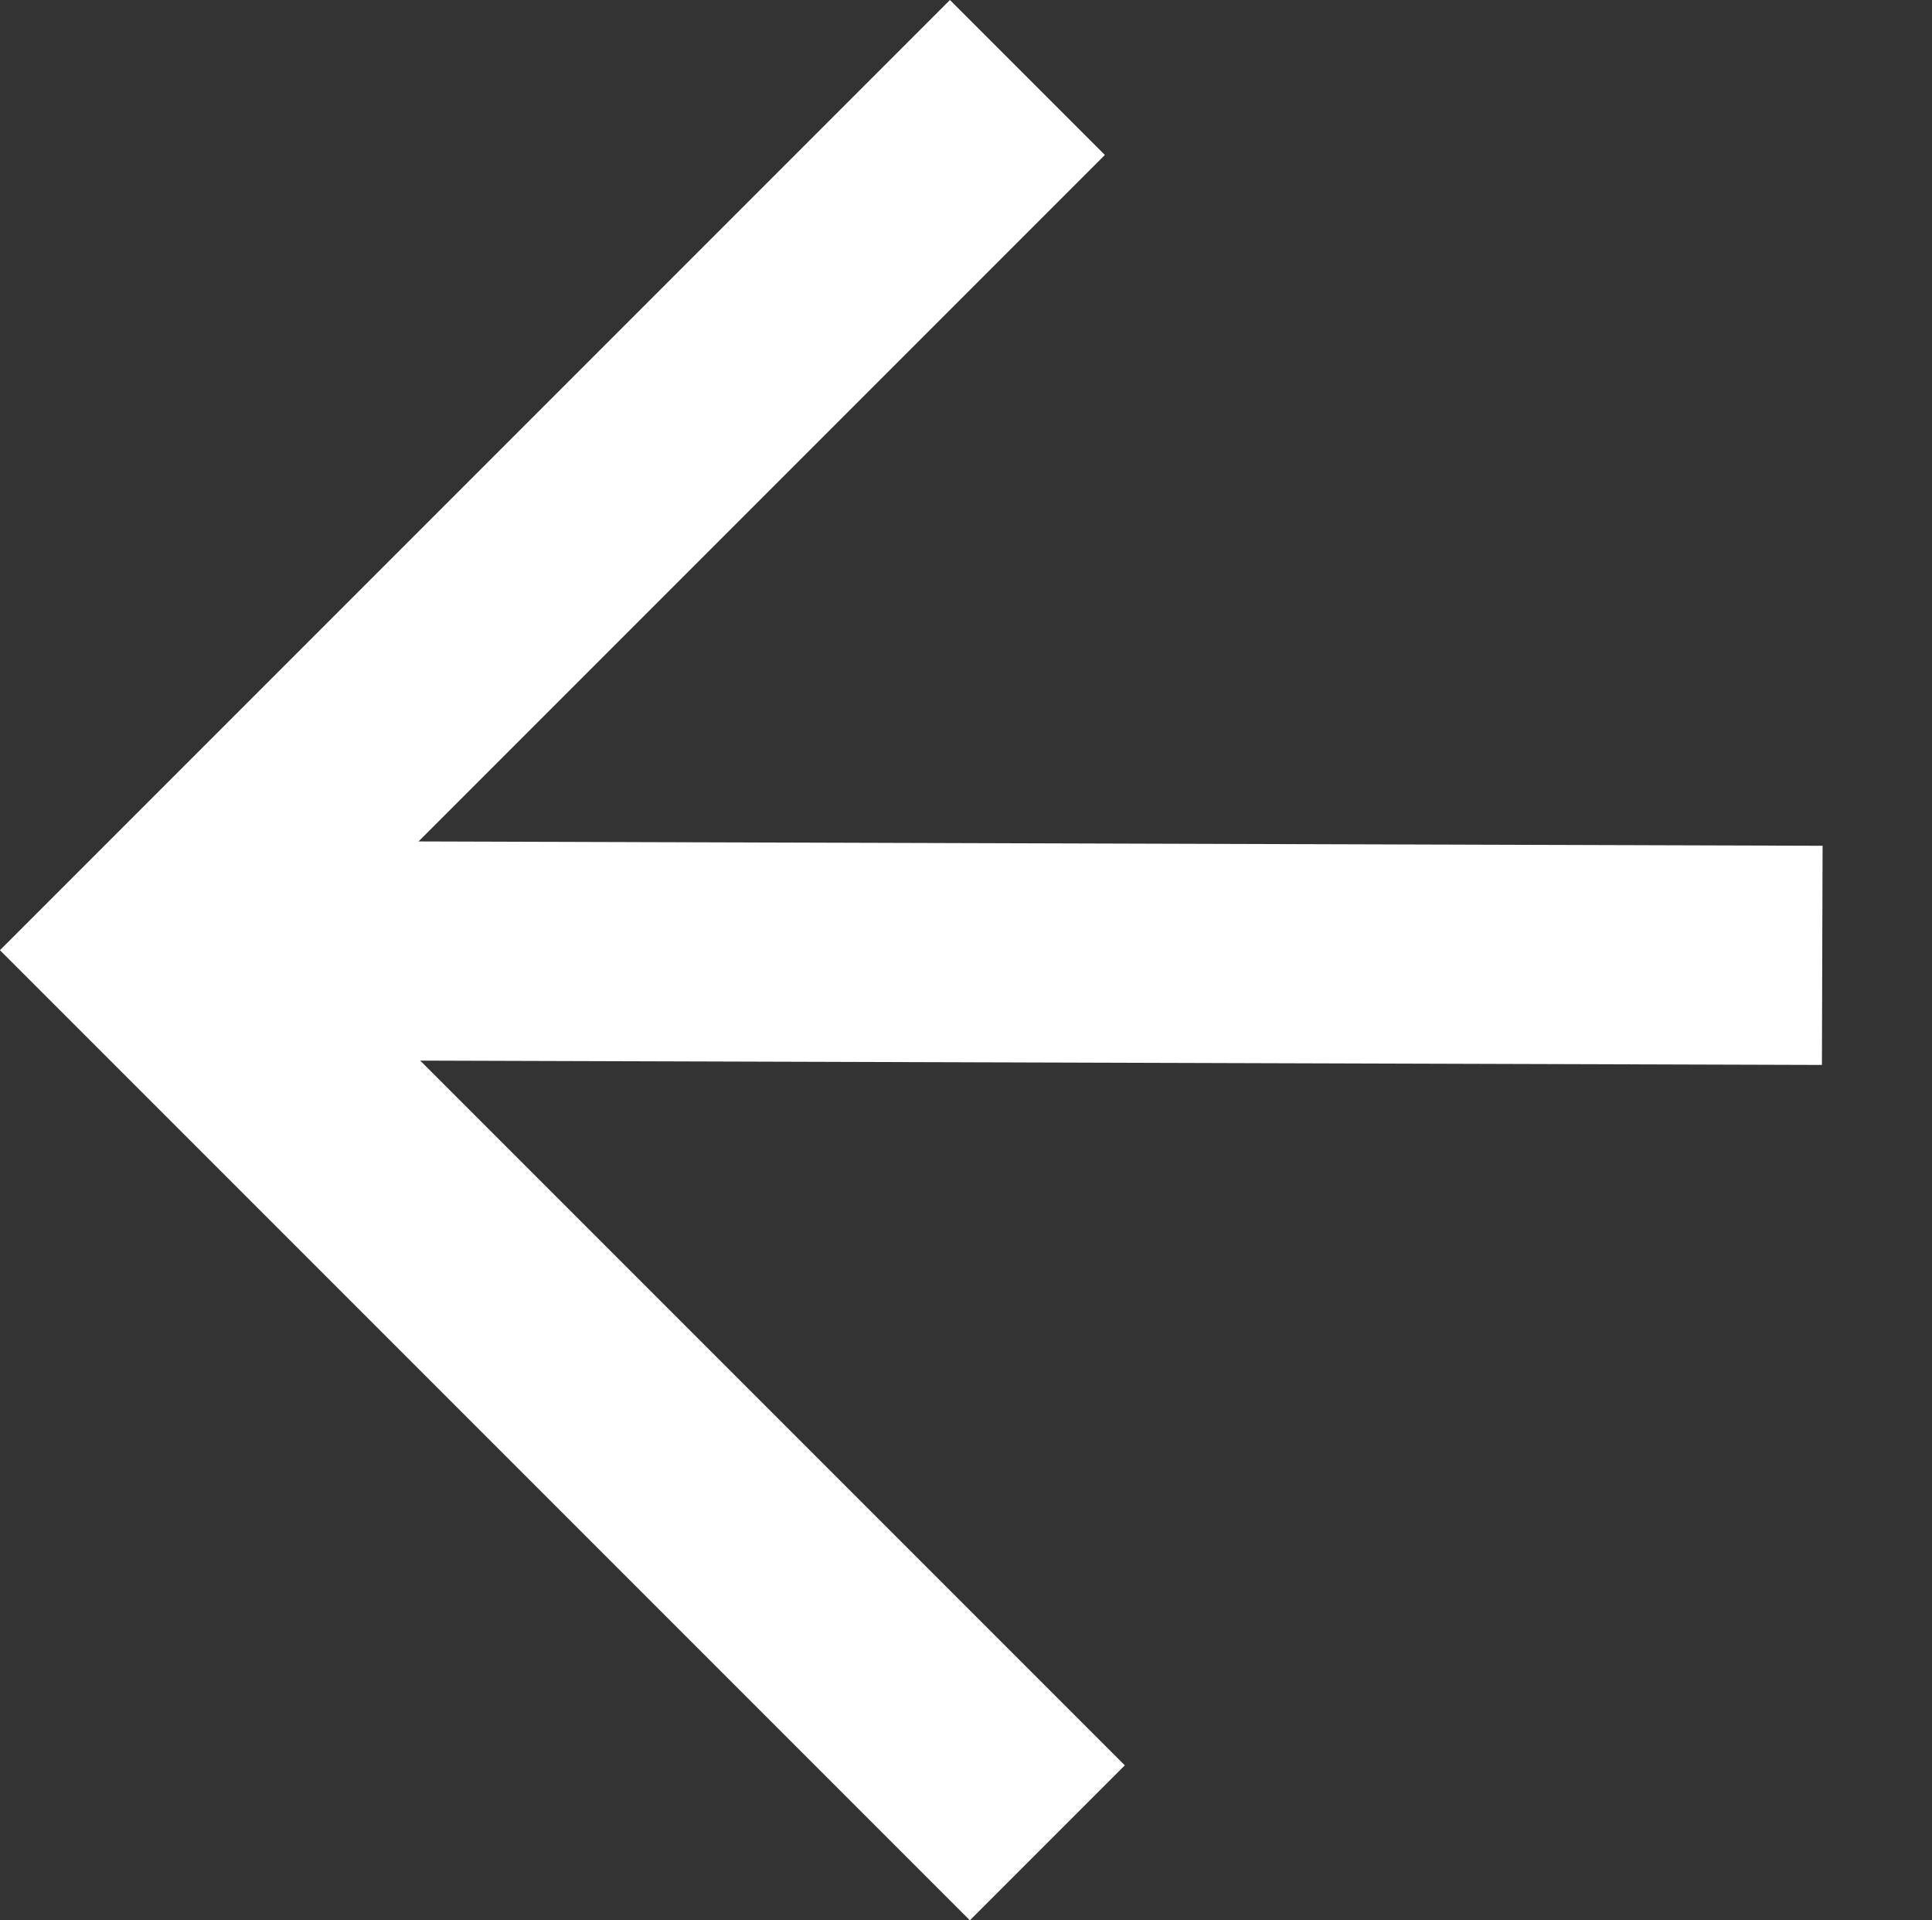 <svg xmlns="http://www.w3.org/2000/svg" width="26.451" height="26.287" viewBox="0 0 26.451 26.287">
  <rect x="0" y="0" width="26.451" height="26.287" fill="#333333" stroke="none"/>
  <g id="Group_1604" data-name="Group 1604" transform="translate(-568.01 58.861) rotate(-45)">
    <g id="Group_1599" data-name="Group 1599" transform="translate(-8410.918 -15910.5)">
      <path id="Path_25899" data-name="Path 25899" d="M8845.487,16305.5v-17.28h16.894" transform="translate(0.998 -7.001)" fill="none" stroke="#fff" stroke-width="3"/>
    </g>
    <path id="Path_25900" data-name="Path 25900" d="M8848.567,16279.72l16.092,16.191" transform="translate(-8413 -15909)" fill="none" stroke="#fff" stroke-width="3"/>
  </g>
</svg>

